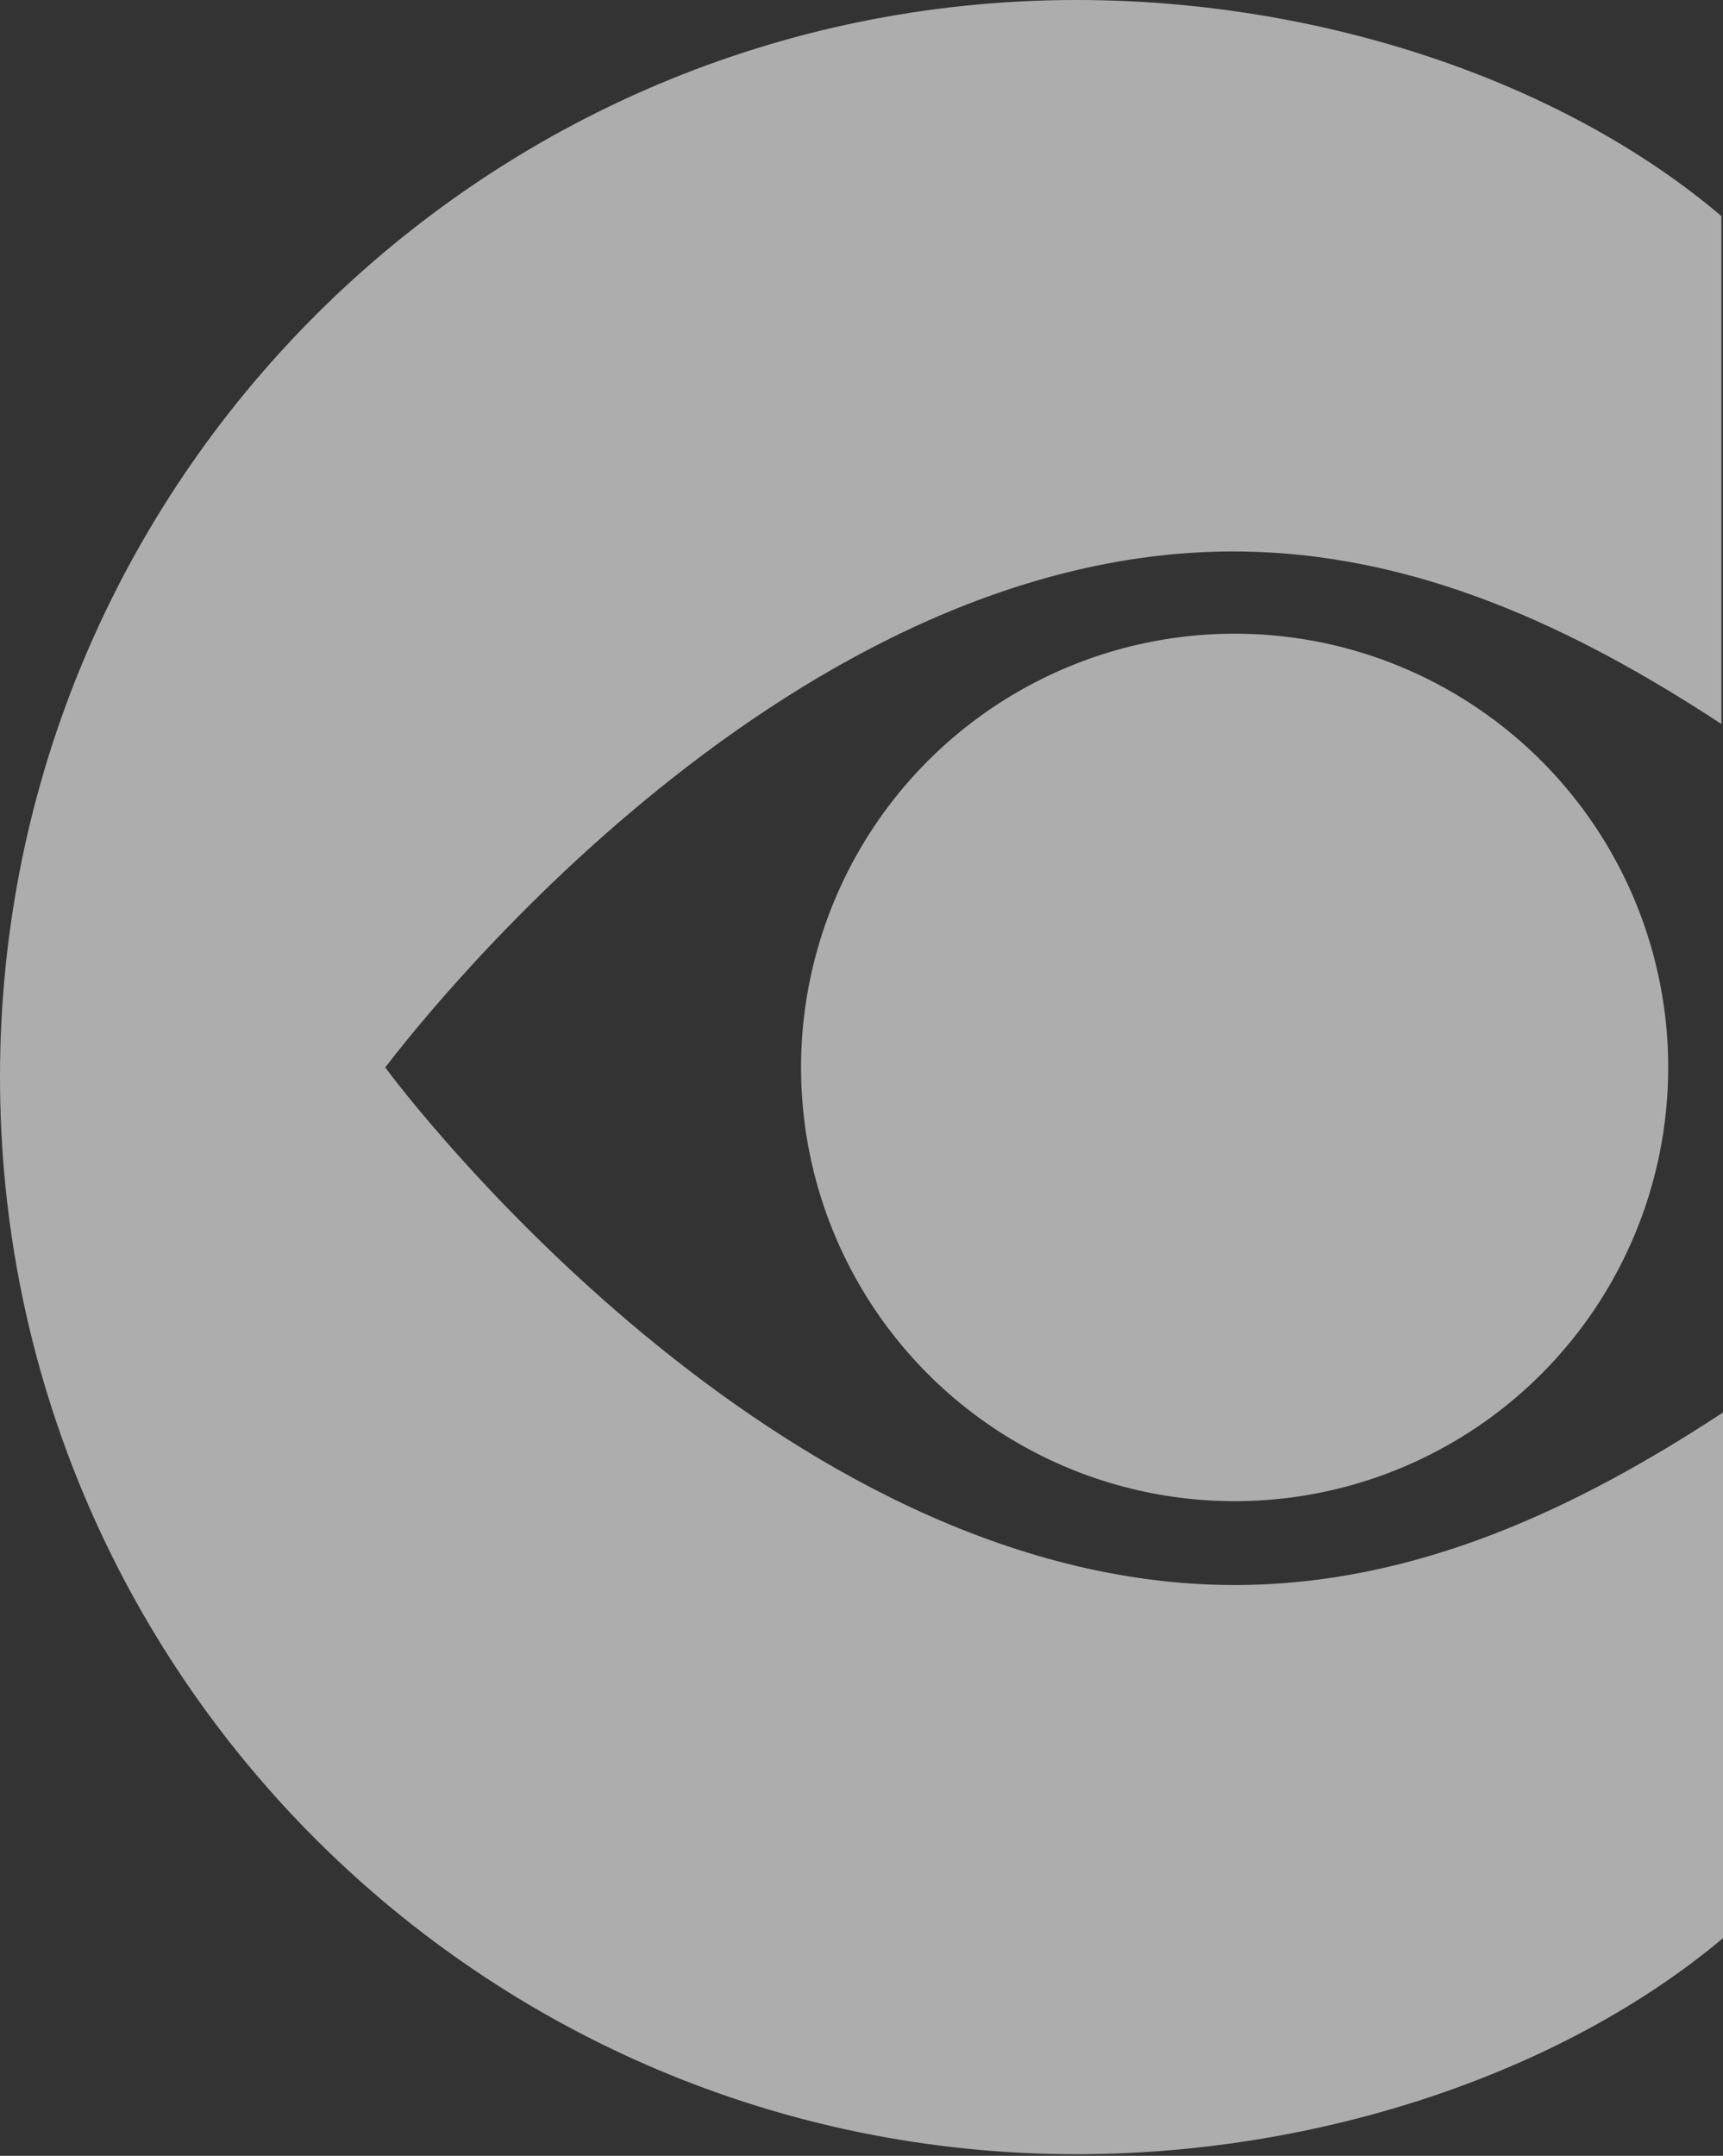 <svg id="Calque_1" xmlns="http://www.w3.org/2000/svg" viewBox="0 0 106.9 133.7"><rect x="0" y="0" width="106.9" height="133.7" fill="#333333" stroke="none"/><style>.st0{opacity:.6}.st1{fill:#FFF}</style><g class="st0"><circle class="st1" cx="76.6" cy="66.2" r="26.9"/><path class="st1" d="M23.9 66.2c1.1-1.4 24.2-32 52.6-32 11.3 0 21.3 4.8 30.3 10.7V13.4C96.9 5 81.9 0 66.8 0 29.9 0 0 29.9 0 66.8s29.9 66.8 66.8 66.8c15 0 30.1-5 40.1-13.4V87.6c-9 5.9-19 10.7-30.3 10.7-28.4 0-51.6-30.6-52.7-32.1z"/></g></svg>